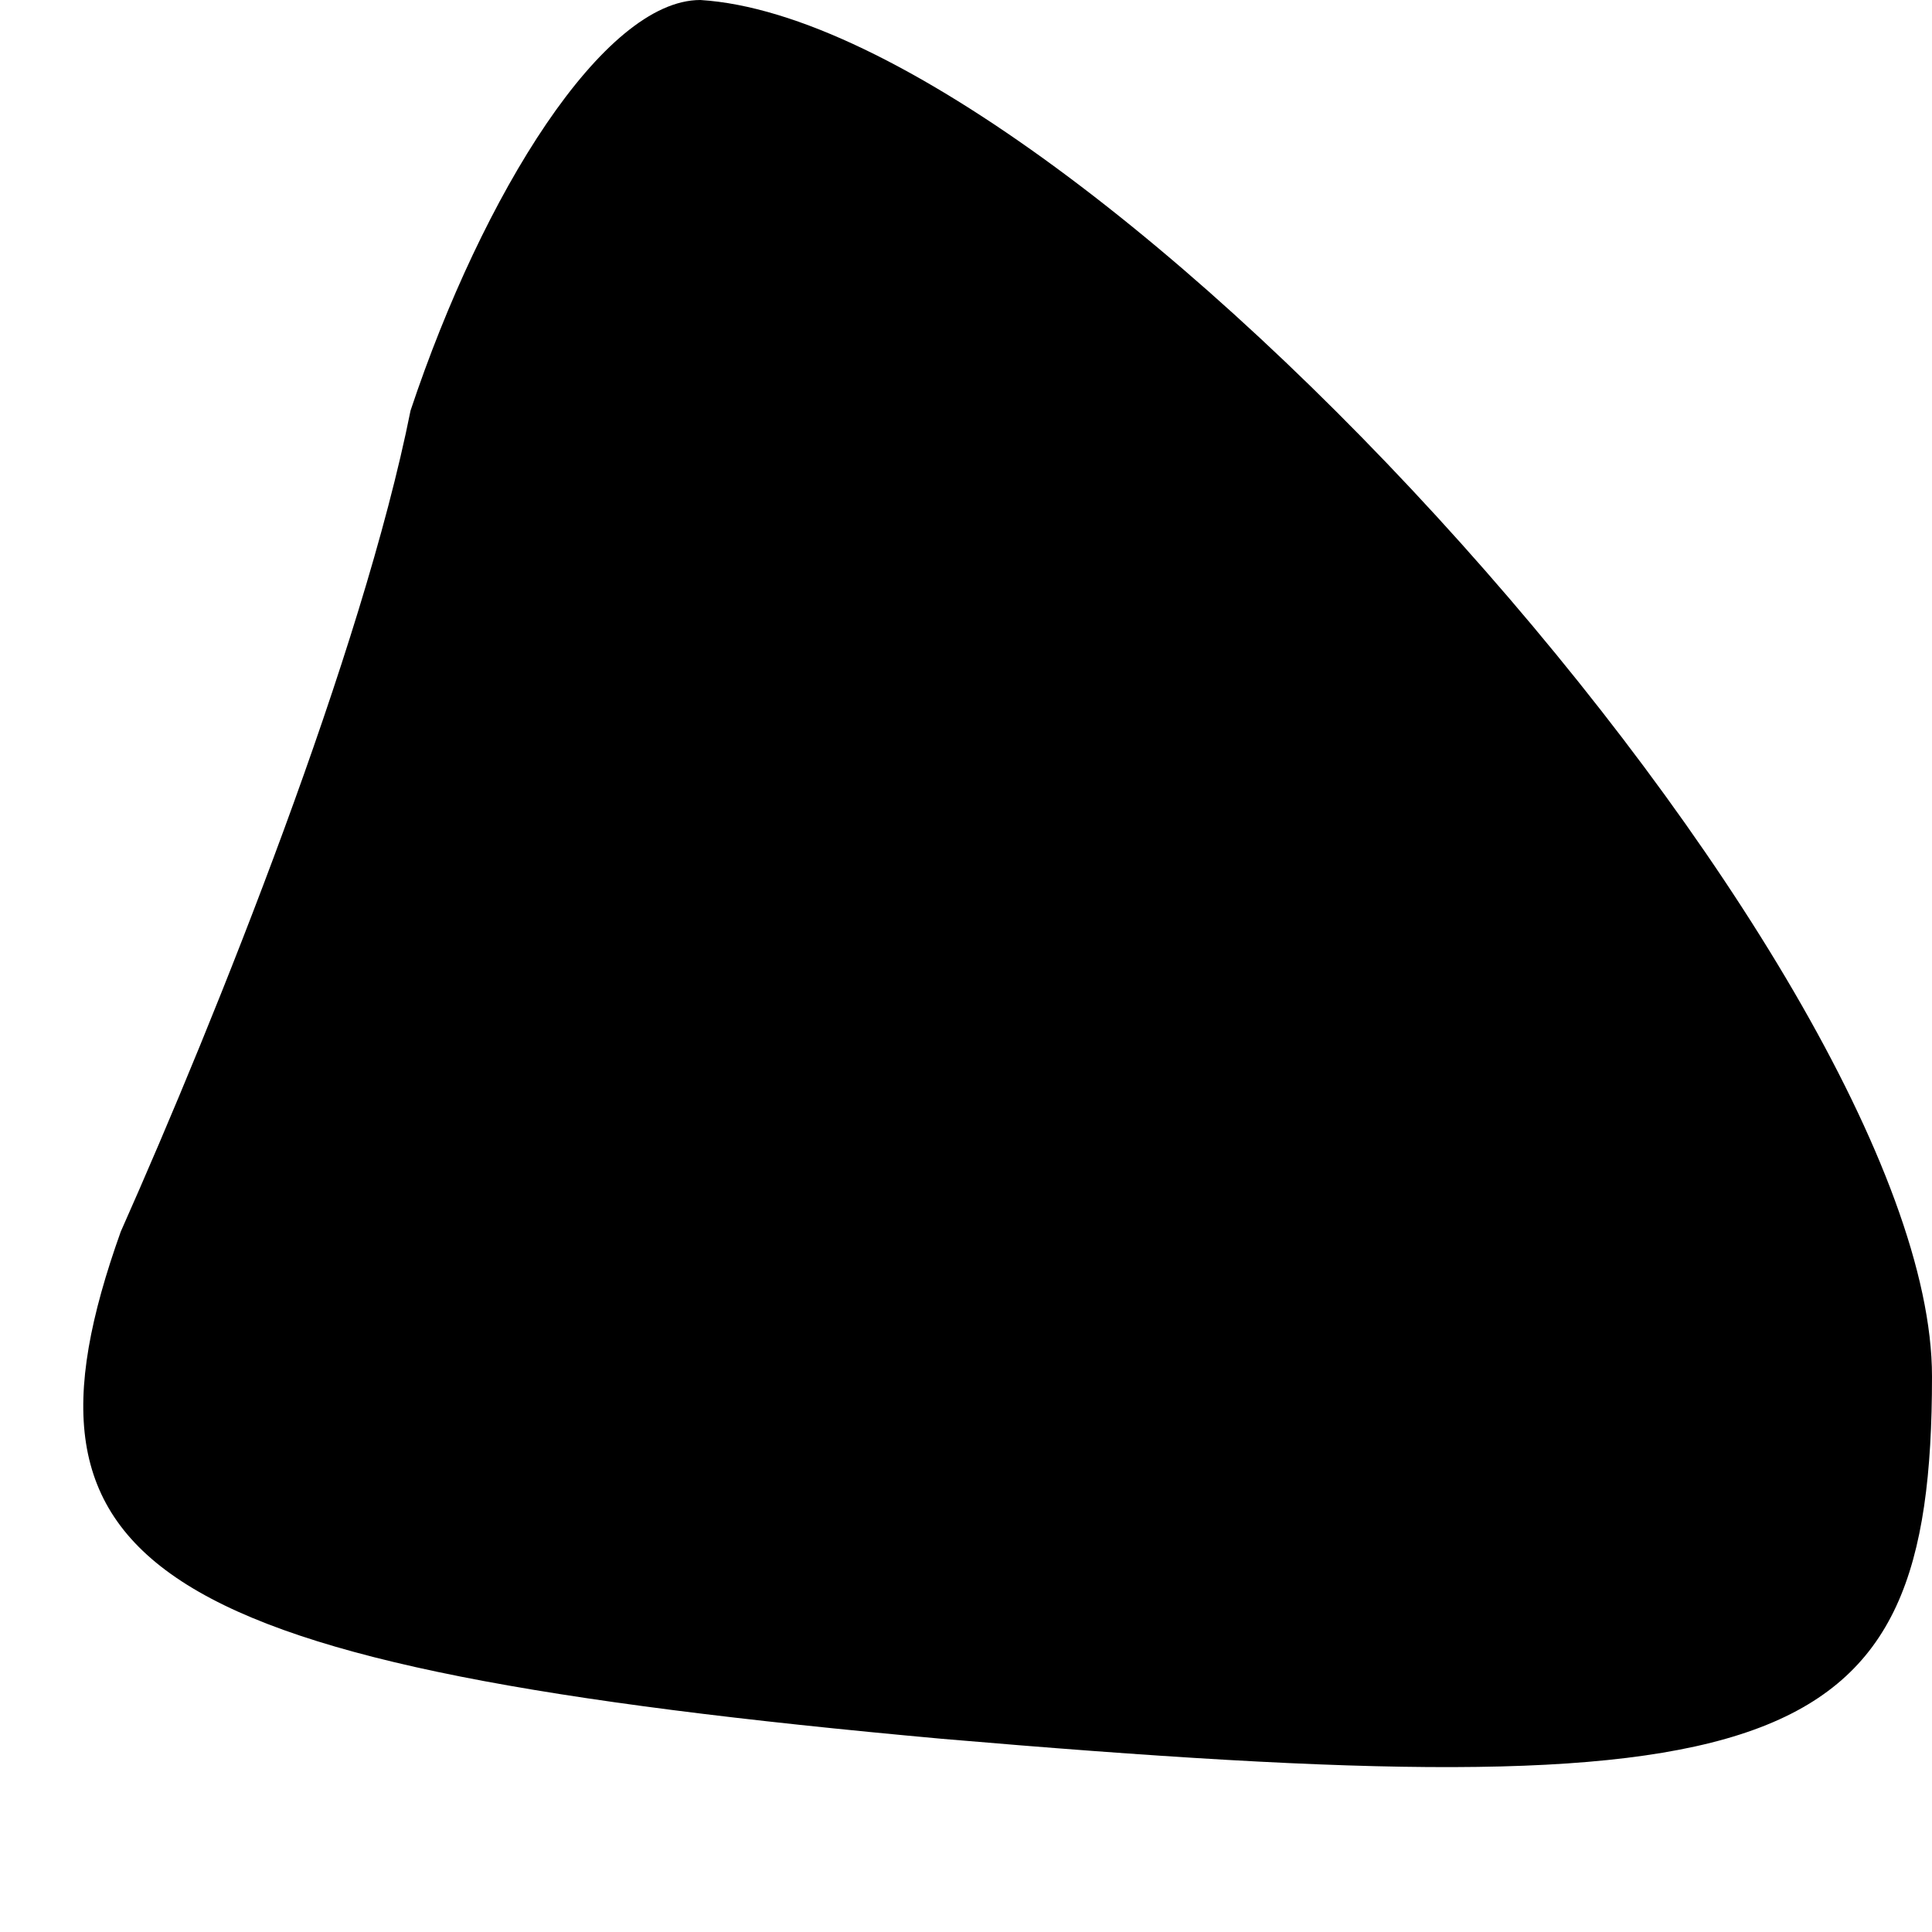 <?xml version="1.0" standalone="no"?>
<!DOCTYPE svg PUBLIC "-//W3C//DTD SVG 20010904//EN"
 "http://www.w3.org/TR/2001/REC-SVG-20010904/DTD/svg10.dtd">
<svg version="1.0" xmlns="http://www.w3.org/2000/svg"
 width="8pt" height="8pt" viewBox="0 0 8 8"
 preserveAspectRatio="xMidYMid meet">
<g transform="translate(0,8) scale(0.1,-0.1)"
fill="#000000" stroke="none">
<path fill="#000000" stroke="none" d="M17 63 c-2 -10 -8 -25 -12 -34 -5 -14
1 -18 34 -21 35 -3 41 -1 41 15 0 17 -35 56 -51 57 -4 0 -9 -8 -12 -17z"/>
</g>
</svg>
